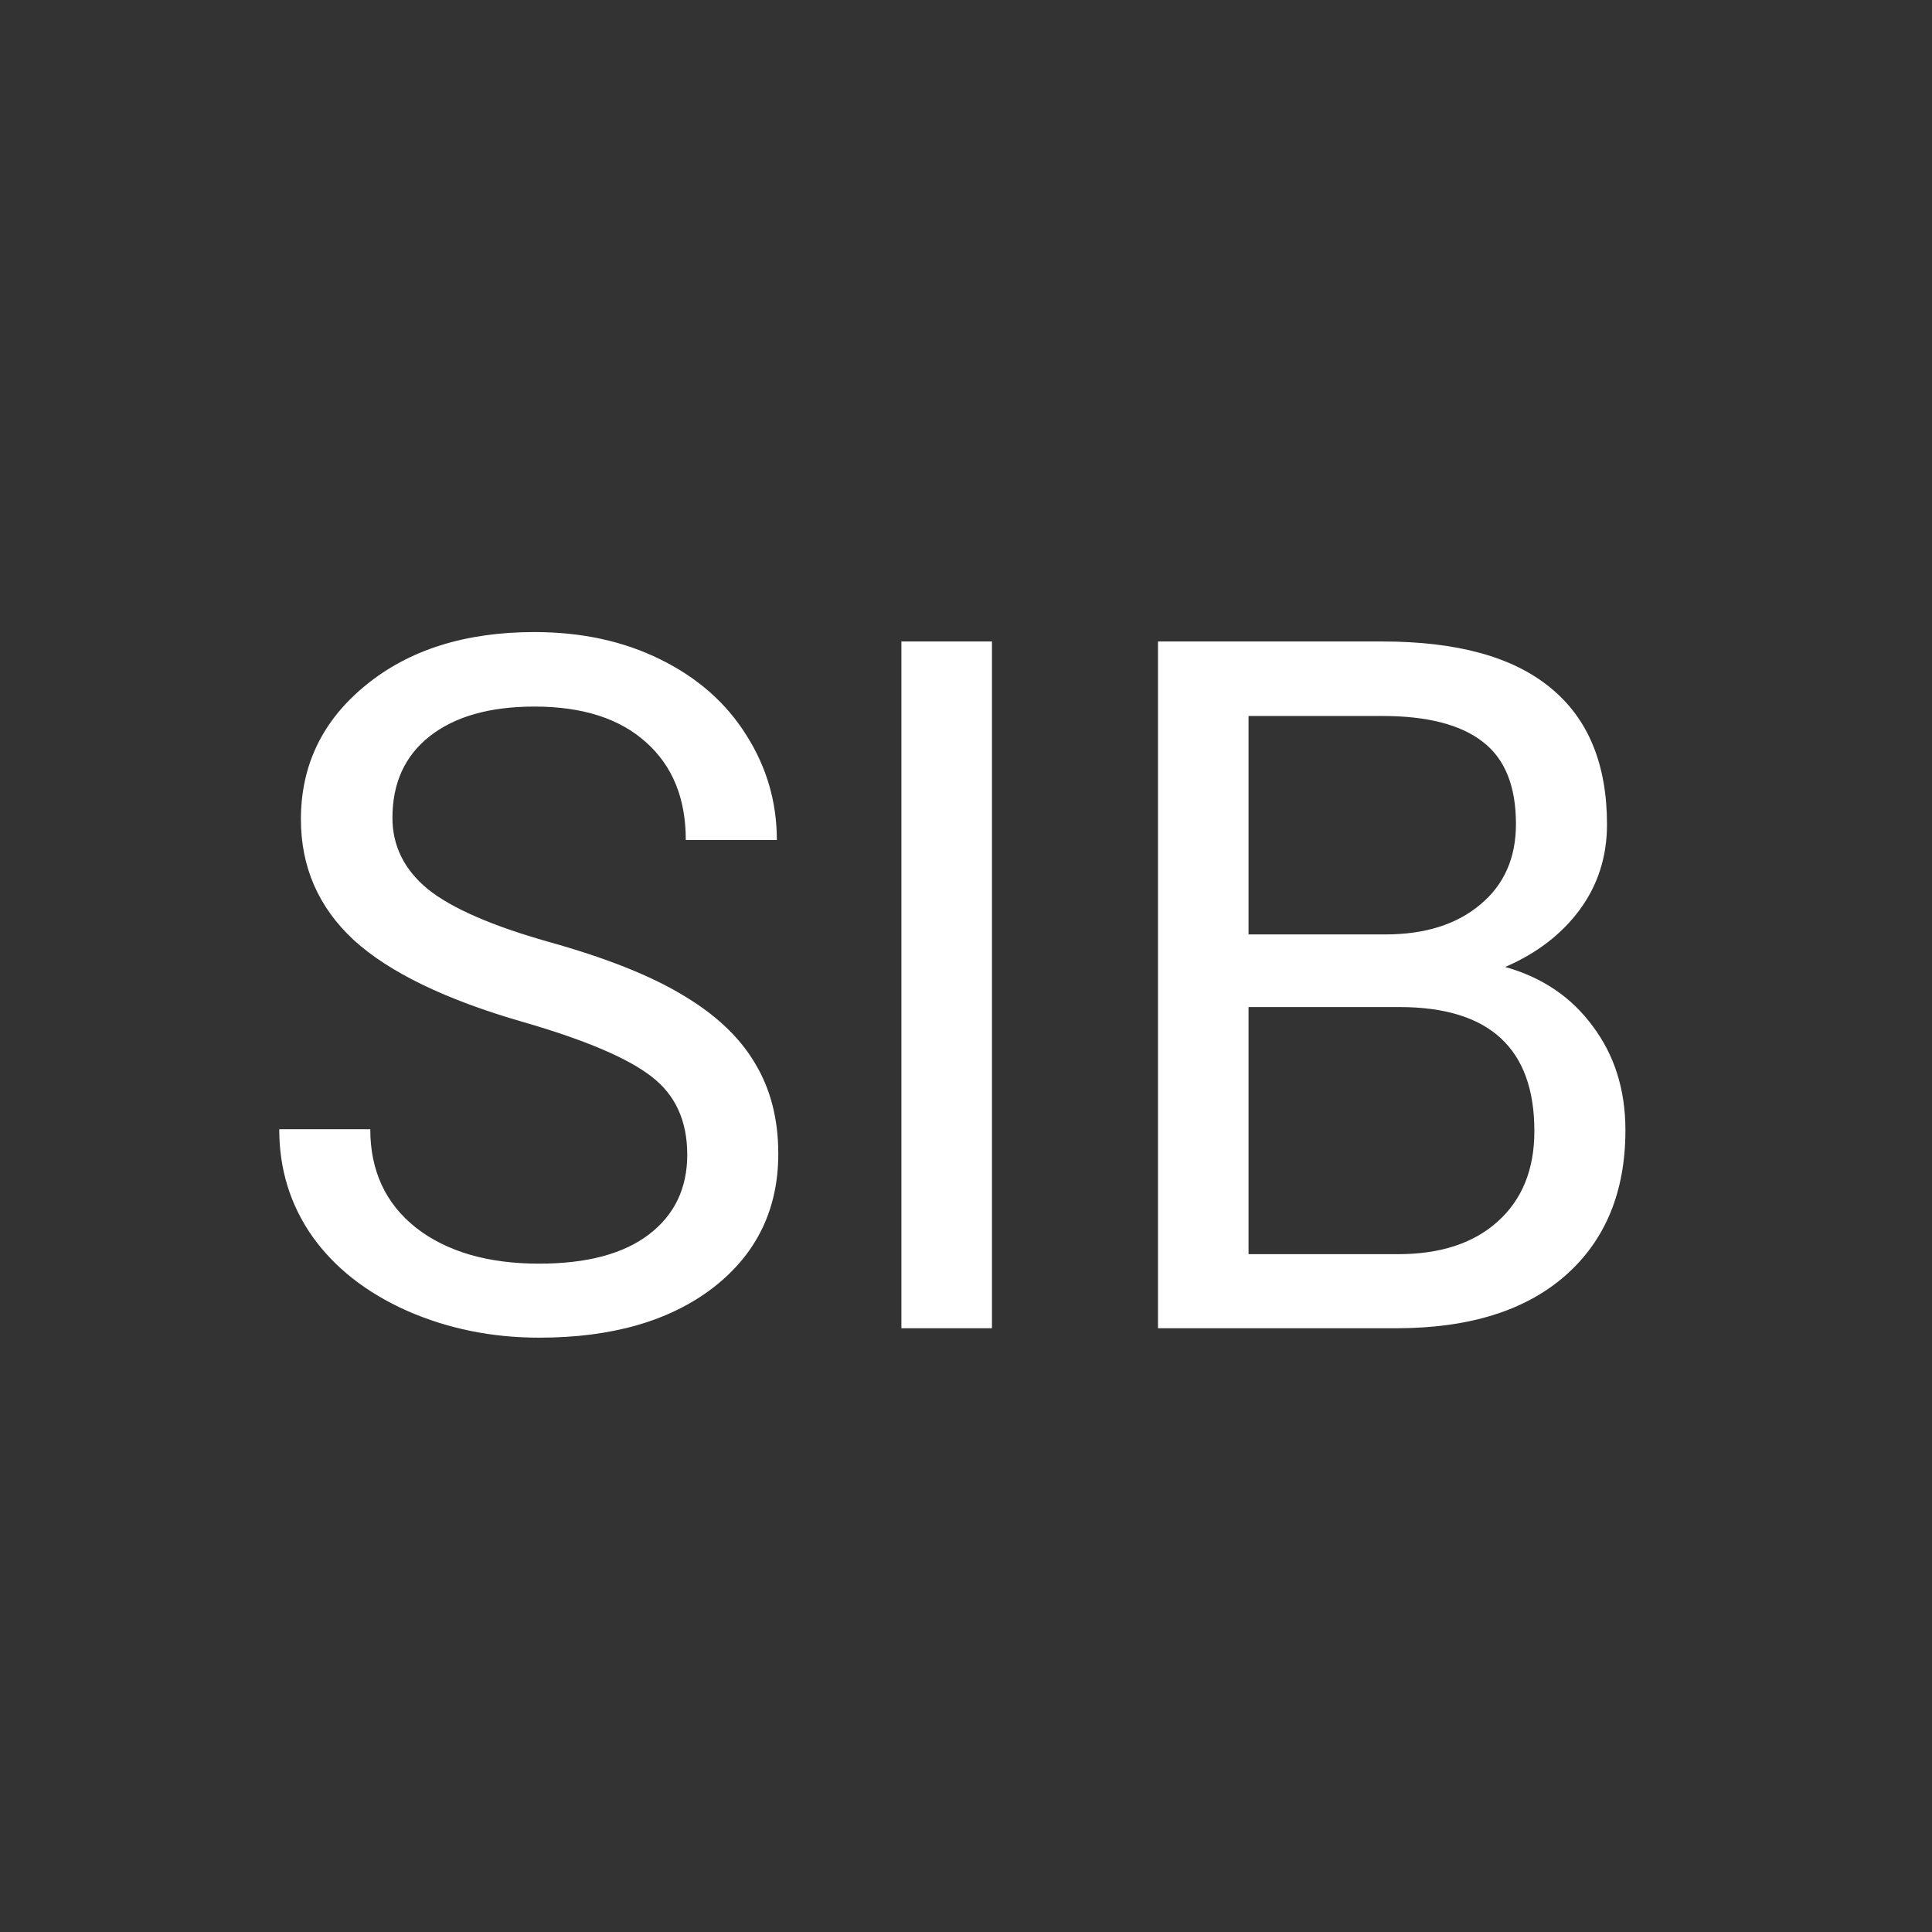 <svg width="32" height="32" viewBox="0 0 32 32" fill="none" xmlns="http://www.w3.org/2000/svg">
<rect x="0" y="0" width="32" height="32" fill="#333333" stroke="none"/>
<path d="M8.672 16.93C7.385 16.56 6.448 16.107 5.859 15.57C5.276 15.029 4.984 14.362 4.984 13.57C4.984 12.675 5.341 11.935 6.055 11.352C6.773 10.763 7.706 10.469 8.852 10.469C9.633 10.469 10.328 10.62 10.938 10.922C11.552 11.224 12.026 11.641 12.359 12.172C12.698 12.703 12.867 13.284 12.867 13.914H11.359C11.359 13.227 11.141 12.688 10.703 12.297C10.266 11.901 9.648 11.703 8.852 11.703C8.112 11.703 7.534 11.867 7.117 12.195C6.706 12.518 6.5 12.969 6.5 13.547C6.5 14.01 6.695 14.404 7.086 14.727C7.482 15.044 8.151 15.336 9.094 15.602C10.042 15.867 10.781 16.162 11.312 16.484C11.849 16.802 12.245 17.174 12.5 17.602C12.76 18.029 12.891 18.531 12.891 19.109C12.891 20.031 12.531 20.771 11.812 21.328C11.094 21.88 10.133 22.156 8.93 22.156C8.148 22.156 7.419 22.008 6.742 21.711C6.065 21.409 5.542 20.997 5.172 20.477C4.807 19.956 4.625 19.365 4.625 18.703H6.133C6.133 19.391 6.385 19.935 6.891 20.336C7.401 20.732 8.081 20.93 8.93 20.93C9.721 20.93 10.328 20.768 10.75 20.445C11.172 20.122 11.383 19.682 11.383 19.125C11.383 18.568 11.188 18.138 10.797 17.836C10.406 17.529 9.698 17.227 8.672 16.93ZM16.43 22H14.93V10.625H16.43V22ZM19.18 22V10.625H22.898C24.133 10.625 25.06 10.88 25.68 11.391C26.305 11.901 26.617 12.656 26.617 13.656C26.617 14.188 26.466 14.659 26.164 15.07C25.862 15.477 25.451 15.792 24.93 16.016C25.544 16.188 26.029 16.516 26.383 17C26.742 17.479 26.922 18.052 26.922 18.719C26.922 19.74 26.591 20.542 25.93 21.125C25.268 21.708 24.333 22 23.125 22H19.18ZM20.68 16.68V20.773H23.156C23.854 20.773 24.404 20.594 24.805 20.234C25.211 19.87 25.414 19.37 25.414 18.734C25.414 17.365 24.669 16.68 23.18 16.68H20.68ZM20.68 15.477H22.945C23.602 15.477 24.125 15.312 24.516 14.984C24.912 14.656 25.109 14.211 25.109 13.648C25.109 13.023 24.927 12.57 24.562 12.289C24.198 12.003 23.643 11.859 22.898 11.859H20.68V15.477Z" fill="white"/>
</svg>
